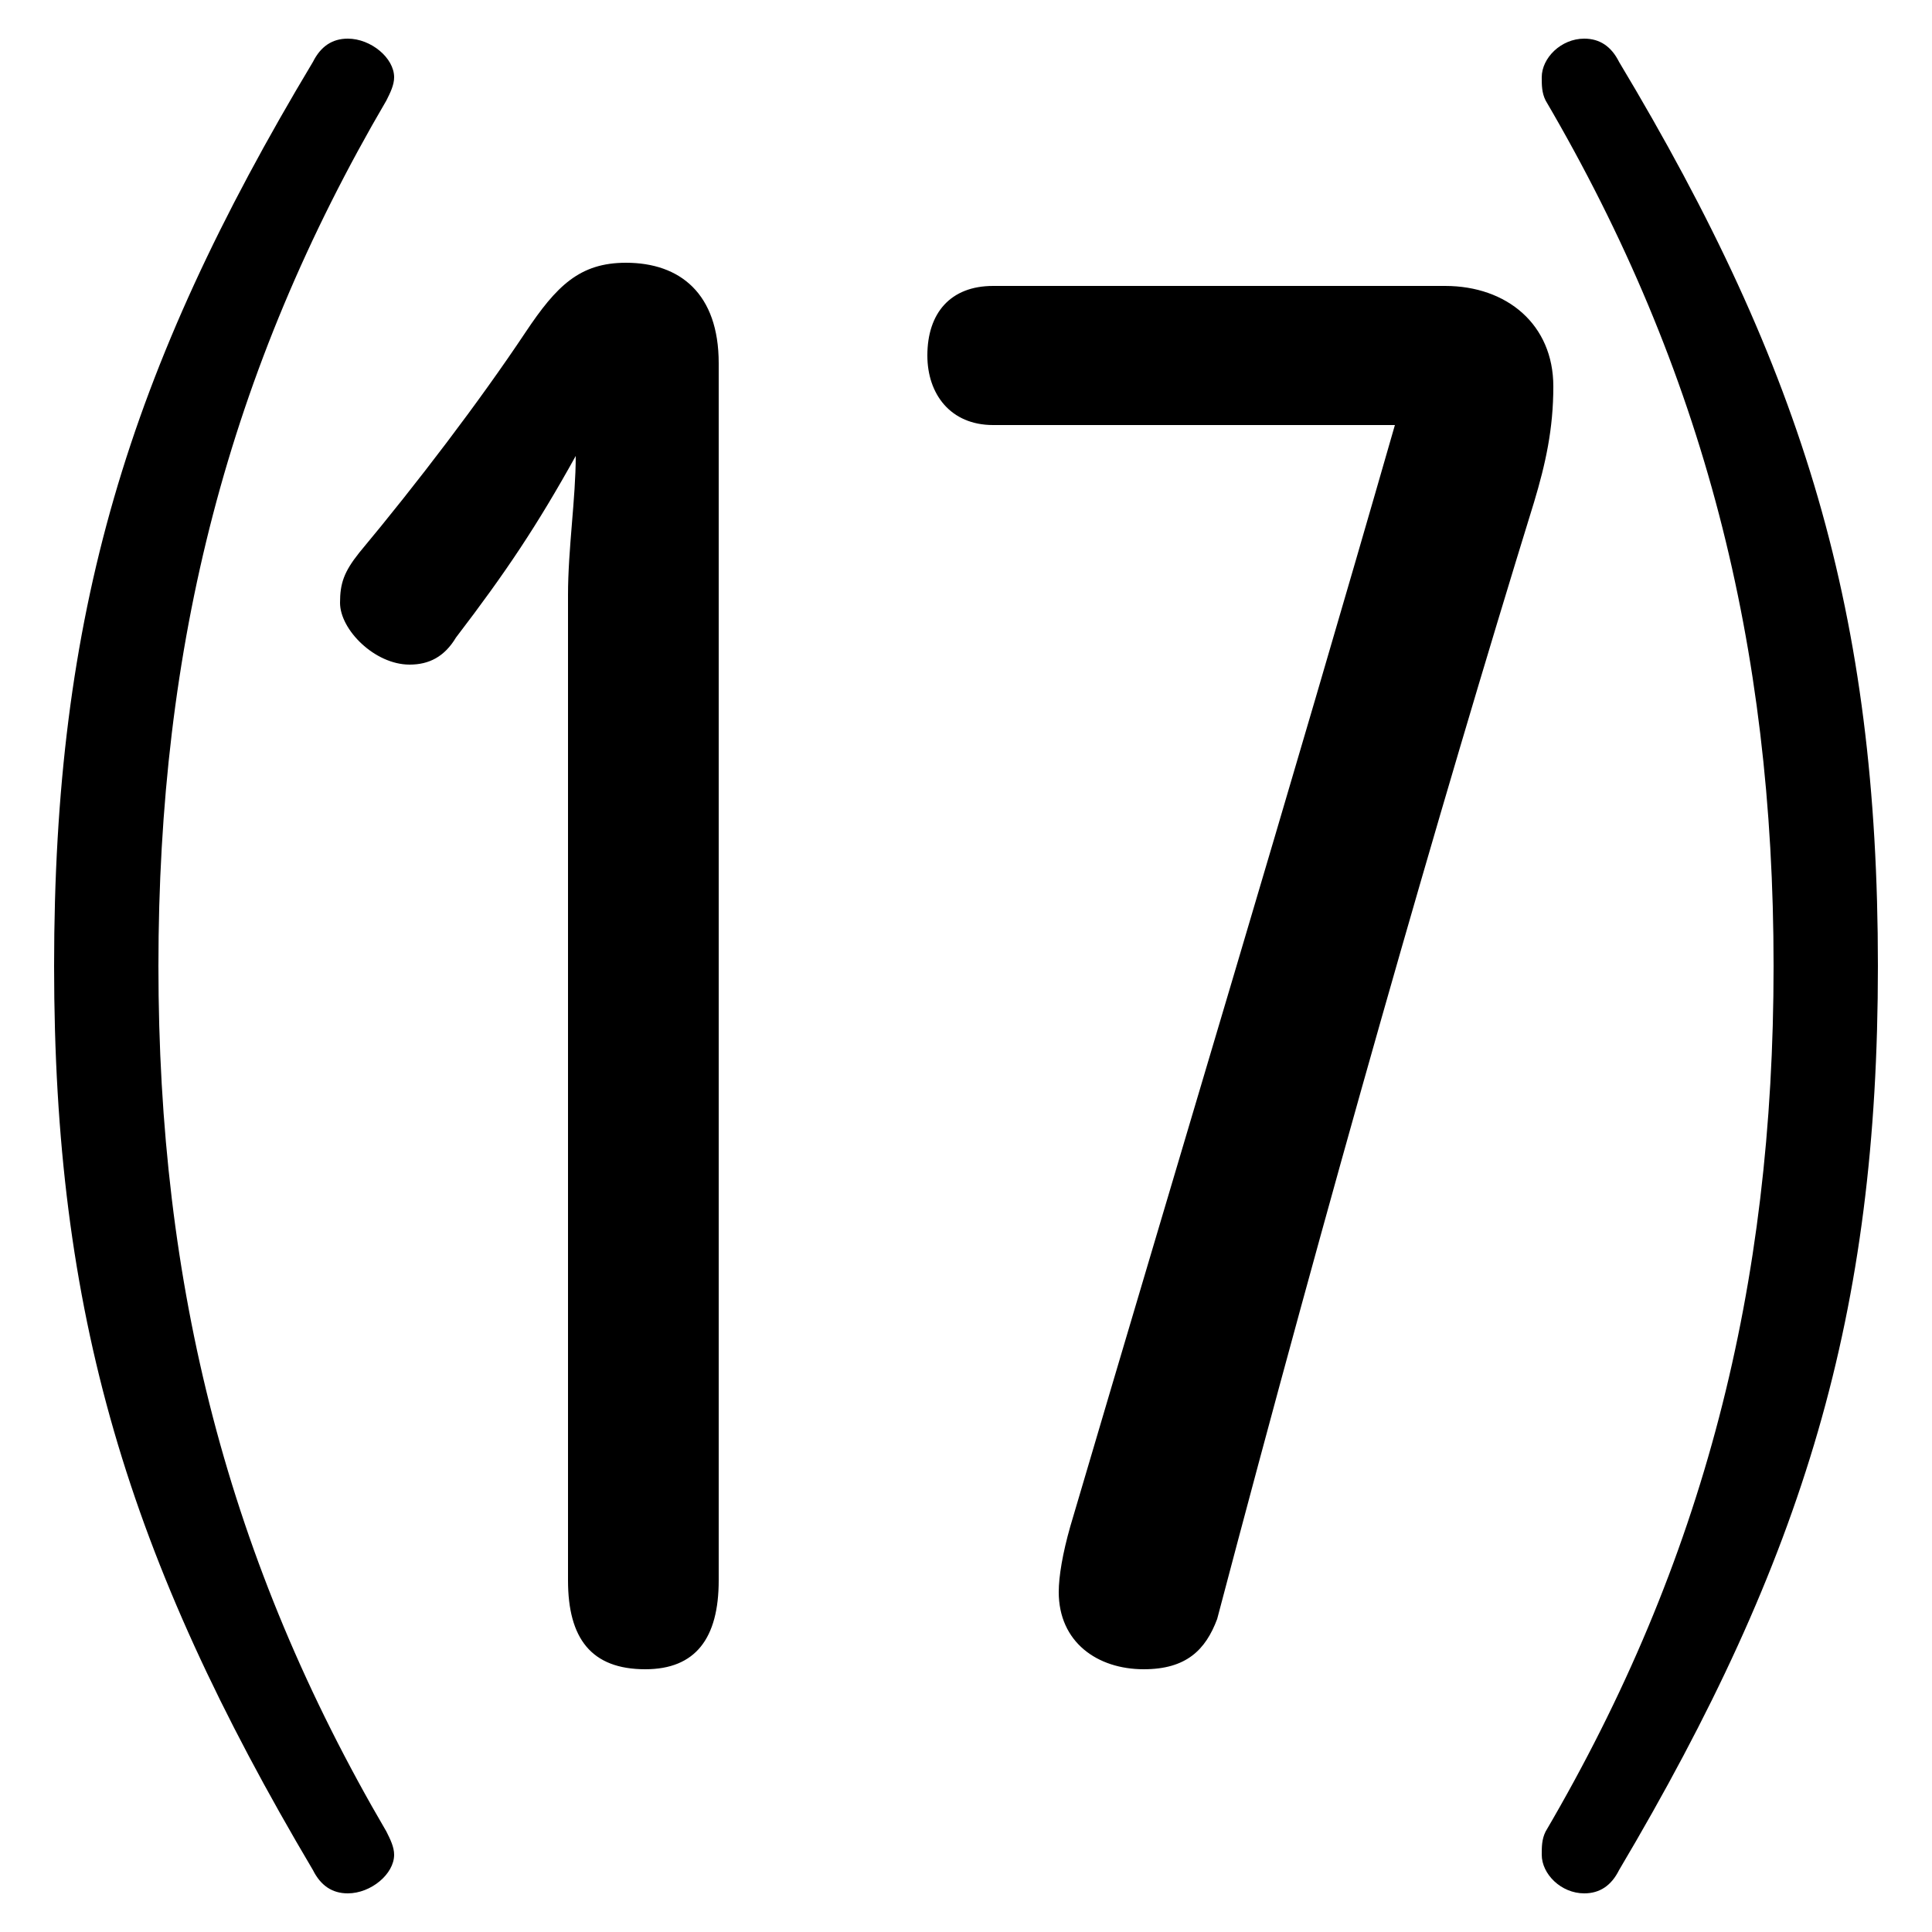 <svg xmlns="http://www.w3.org/2000/svg" viewBox="0 -44.0 50.0 50.0">
    <rect x="0" y="-44.0" width="50.0" height="50.0" fill="#808080" stroke="none"/>
    <g transform="scale(1, -1)">
        <!-- ボディの枠 -->
        <rect x="0" y="-6.0" width="50.0" height="50.0"
            stroke="white" fill="white"/>
        <!-- グリフ座標系の原点 -->
        <circle cx="0" cy="0" r="5" fill="white"/>
        <!-- グリフのアウトライン -->
        <g style="fill:black;stroke:#000000;stroke-width:0;stroke-linecap:round;stroke-linejoin:round;">
        <path d="M 36.1 33.0 C 33.4 23.6 30.5 14.0 27.7 4.5 C 27.5 3.8 27.4 3.2 27.4 2.8 C 27.4 1.5 28.4 0.8 29.6 0.8 C 30.7 0.8 31.2 1.3 31.5 2.1 C 34.4 13.1 37.2 22.9 39.7 31.0 C 40.0 32.0 40.2 32.9 40.2 34.0 C 40.2 35.6 39.0 36.6 37.4 36.6 L 25.7 36.6 C 24.6 36.6 24.0 35.9 24.0 34.8 C 24.0 33.8 24.6 33.0 25.7 33.0 Z M 1.4 19.0 C 1.4 10.0 3.3 3.7 8.1 -4.4 C 8.3 -4.8 8.6 -5.0 9.0 -5.0 C 9.6 -5.0 10.2 -4.5 10.2 -4.0 C 10.2 -3.8 10.1 -3.6 10.0 -3.4 C 5.9 3.6 4.1 10.7 4.1 19.0 C 4.1 27.3 5.9 34.4 10.0 41.4 C 10.1 41.6 10.2 41.8 10.2 42.0 C 10.2 42.5 9.6 43.0 9.0 43.0 C 8.6 43.0 8.3 42.8 8.1 42.4 C 3.3 34.4 1.4 28.1 1.4 19.0 Z M 48.6 19.0 C 48.6 28.1 46.7 34.4 41.9 42.4 C 41.7 42.8 41.4 43.0 41.0 43.0 C 40.4 43.0 39.9 42.5 39.9 42.0 C 39.9 41.8 39.9 41.6 40.0 41.4 C 44.1 34.4 45.9 27.3 45.9 19.0 C 45.9 10.7 44.1 3.6 40.0 -3.4 C 39.9 -3.6 39.9 -3.8 39.9 -4.0 C 39.9 -4.5 40.4 -5.0 41.0 -5.0 C 41.4 -5.0 41.7 -4.8 41.9 -4.4 C 46.7 3.7 48.6 10.0 48.6 19.0 Z M 14.7 3.1 C 14.7 1.6 15.3 0.8 16.7 0.8 C 18.0 0.8 18.6 1.6 18.6 3.1 L 18.6 34.6 C 18.6 36.4 17.6 37.2 16.2 37.2 C 15.0 37.2 14.4 36.6 13.6 35.4 C 12.4 33.6 10.8 31.5 9.3 29.7 C 8.9 29.2 8.8 28.9 8.8 28.4 C 8.8 27.7 9.7 26.8 10.6 26.8 C 11.1 26.8 11.5 27.0 11.8 27.5 C 13.1 29.2 13.9 30.4 14.9 32.2 C 14.9 31.1 14.7 29.8 14.7 28.6 Z"/>
    </g>
    </g>
</svg>
